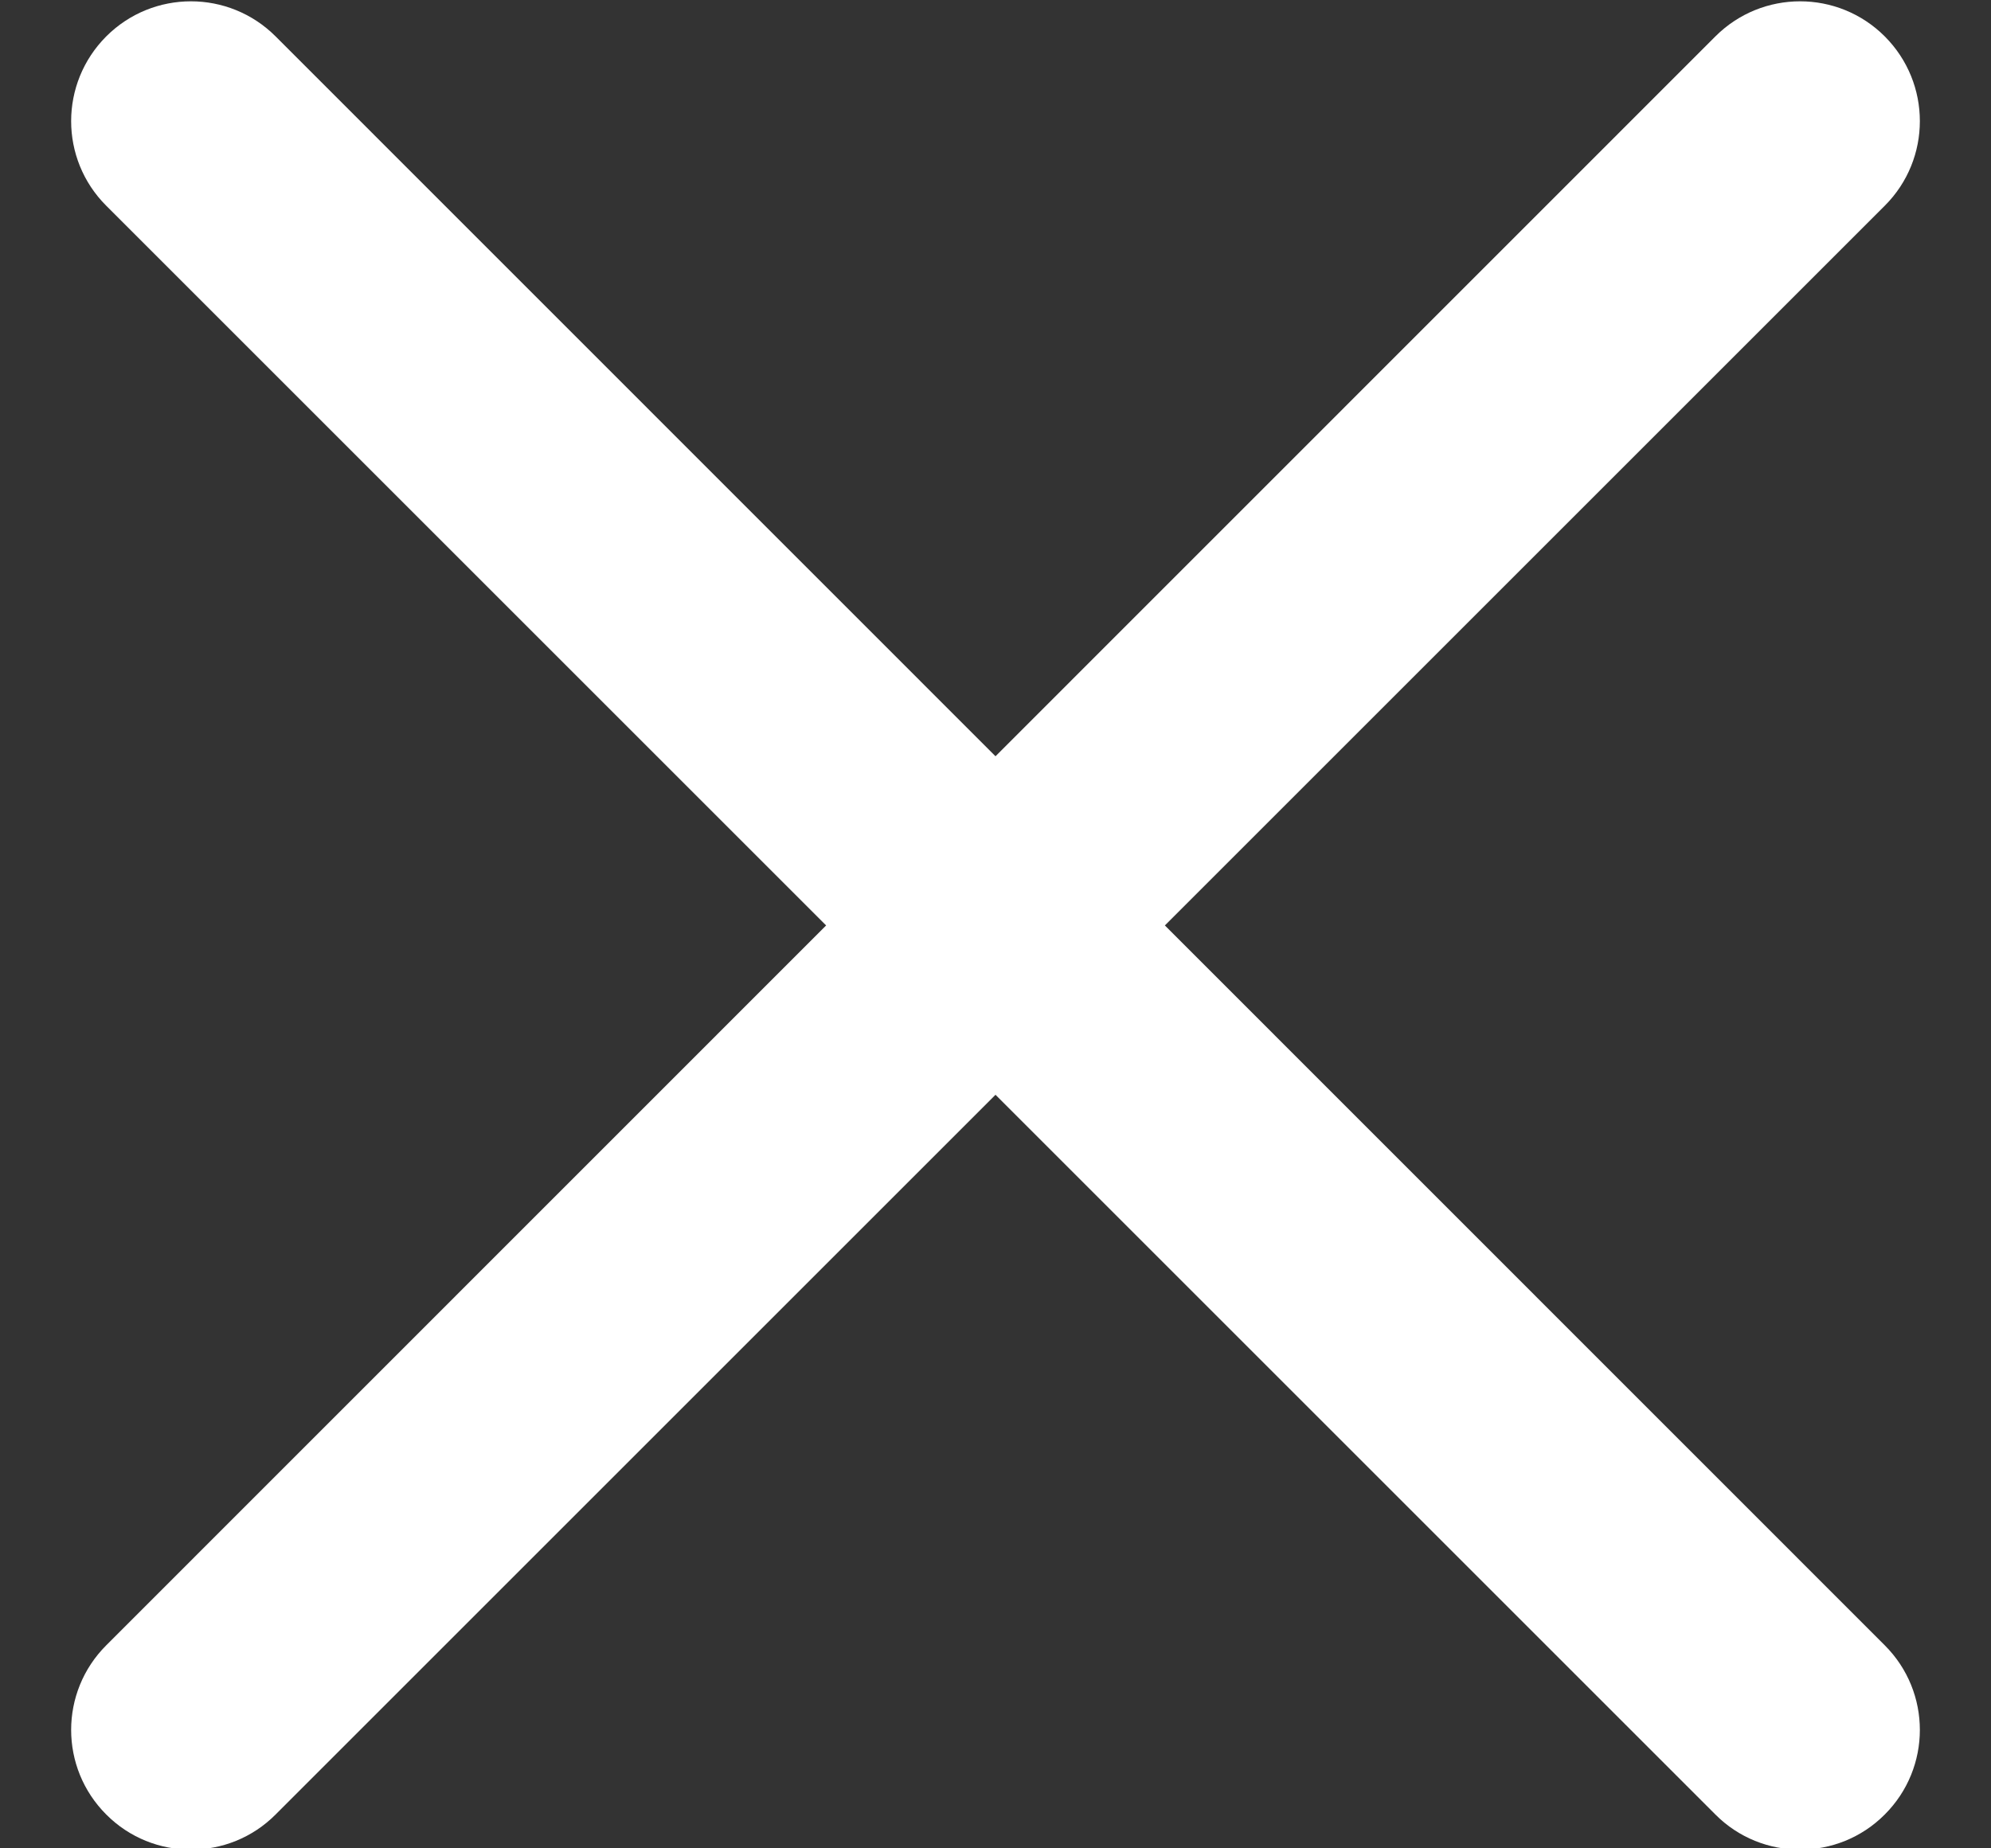 <svg width="14" height="13" viewBox="0 0 14 13" fill="none" xmlns="http://www.w3.org/2000/svg">
<rect x="0" y="0" width="14" height="13" fill="#333333" stroke="none"/>
<path d="M8.191 6.509L13.253 1.447C13.582 1.118 13.582 0.586 13.253 0.256C12.924 -0.073 12.391 -0.073 12.062 0.256L7 5.319L1.938 0.256C1.609 -0.073 1.076 -0.073 0.747 0.256C0.418 0.586 0.418 1.118 0.747 1.447L5.809 6.509L0.747 11.572C0.418 11.901 0.418 12.433 0.747 12.762C0.911 12.927 1.127 13.009 1.343 13.009C1.558 13.009 1.774 12.927 1.938 12.762L7 7.7L12.062 12.762C12.226 12.927 12.442 13.009 12.658 13.009C12.873 13.009 13.089 12.927 13.253 12.762C13.582 12.433 13.582 11.901 13.253 11.572L8.191 6.509Z" fill="white"/>
</svg>
